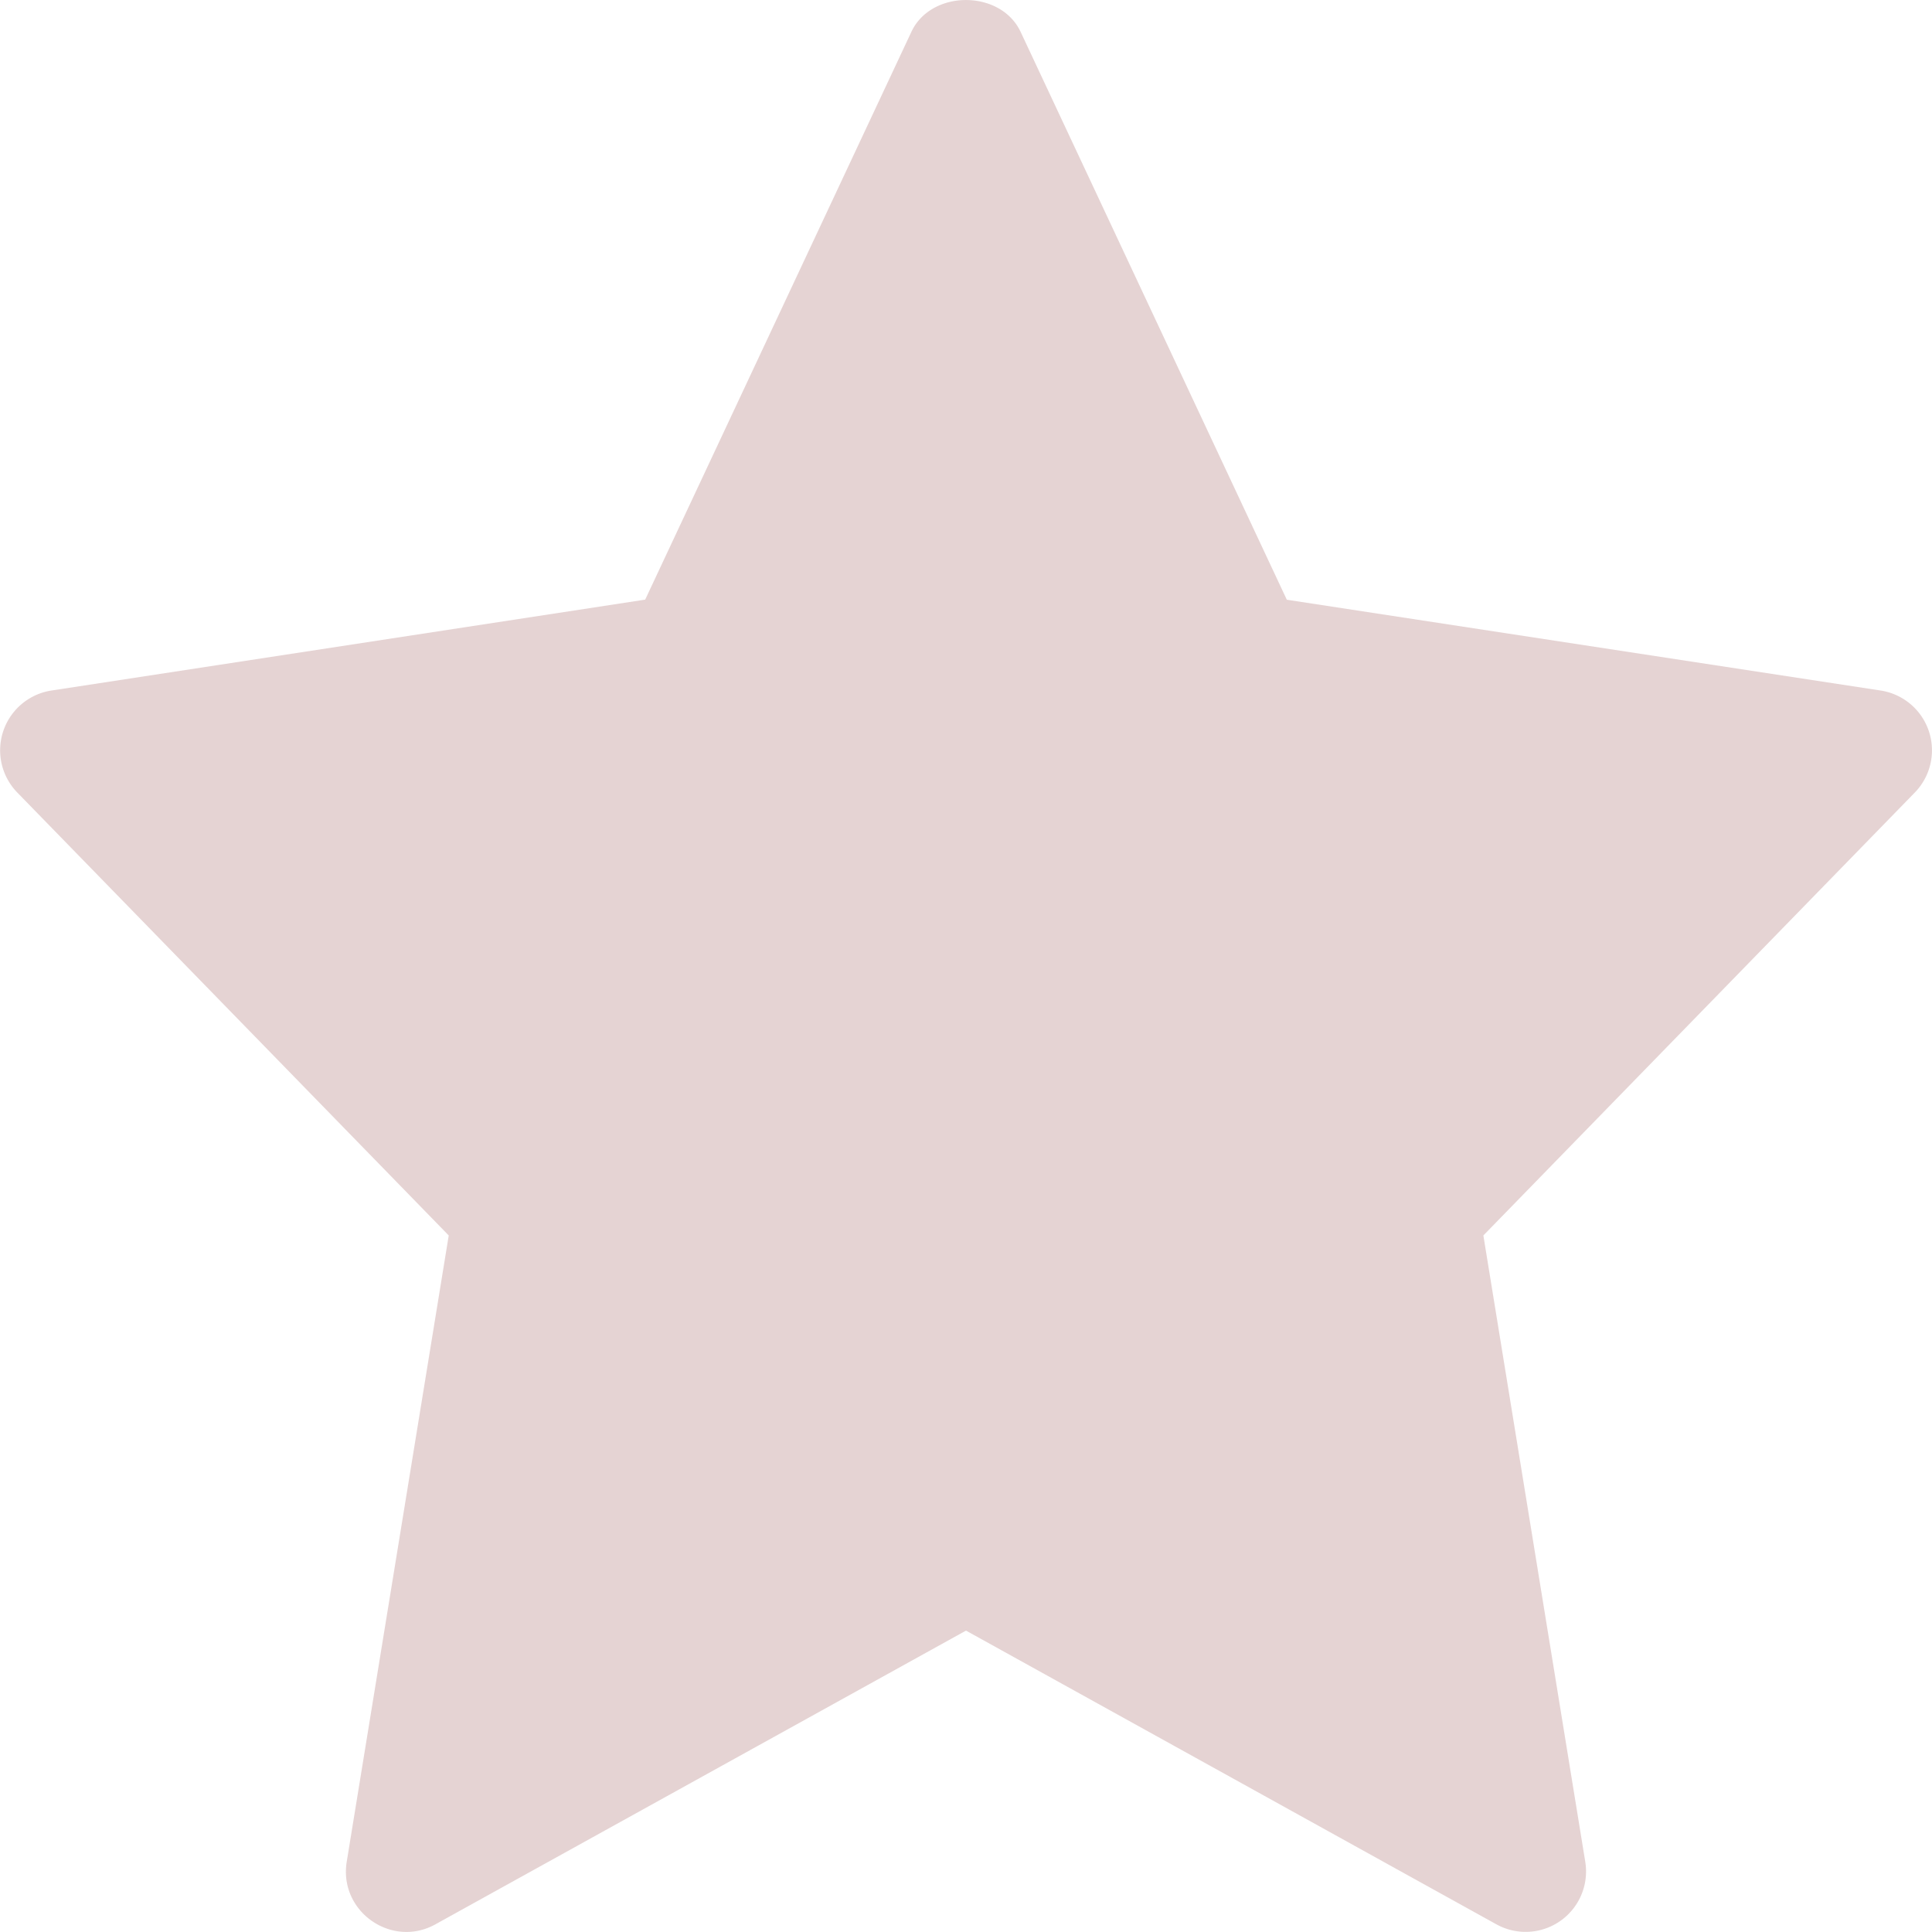 <svg width="19" height="19" fill="none" xmlns="http://www.w3.org/2000/svg"><path d="M4.413 12.15L3.41 18.308c-.08.49.442.856.873.616L9.5 16.036l5.217 2.889a.594.594 0 00.873-.616l-1.002-6.159 4.243-4.356a.595.595 0 00-.335-1.003l-5.841-.893L10.037.313c-.196-.417-.879-.417-1.074 0L6.345 5.897l-5.84.894A.595.595 0 00.17 7.794l4.243 4.356z" fill="#E5D3D3"/></svg>